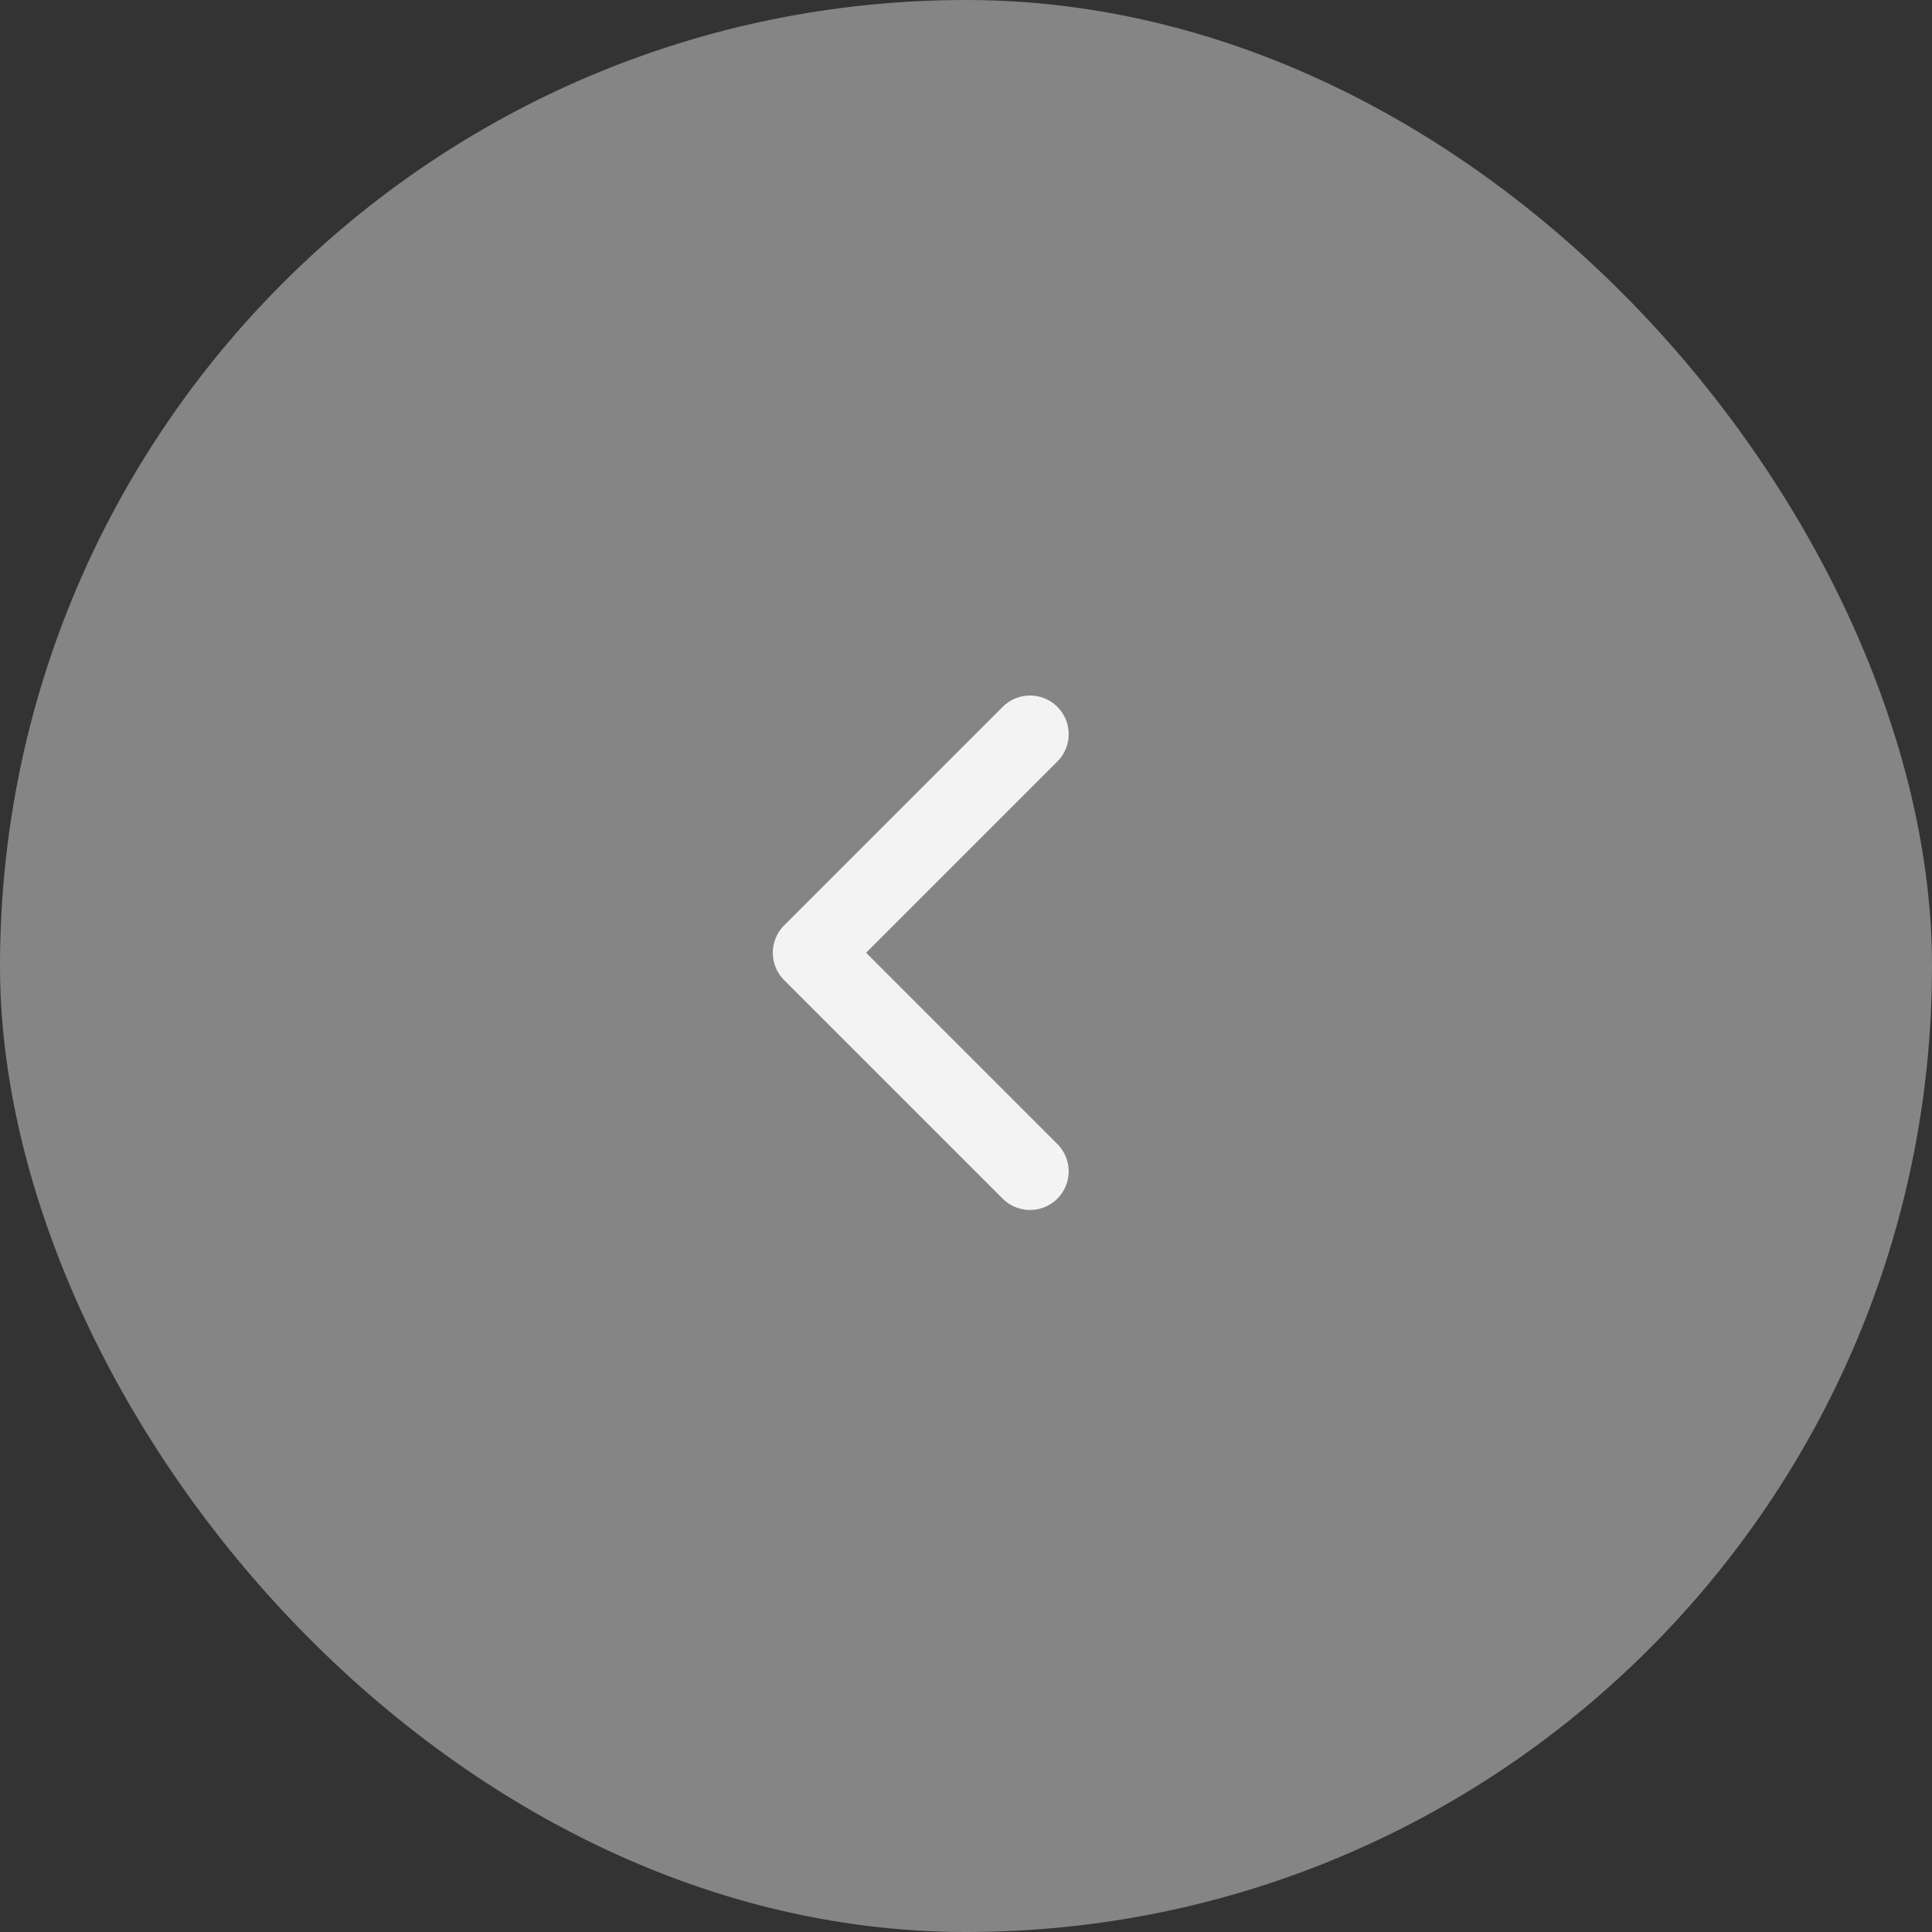<svg width="50" height="50" viewBox="0 0 50 50" fill="none"
     xmlns="http://www.w3.org/2000/svg">
  <rect x="0" y="0" width="50" height="50" fill="#333333" stroke="none"/>
  <rect width="50" height="50" rx="25" fill="white" fill-opacity="0.4"/>
  <path d="M26.657 19L21 24.657L26.657 30.314" stroke="white"
        stroke-opacity="0.9" stroke-width="2" stroke-linecap="round"
        stroke-linejoin="round"/>
</svg>
